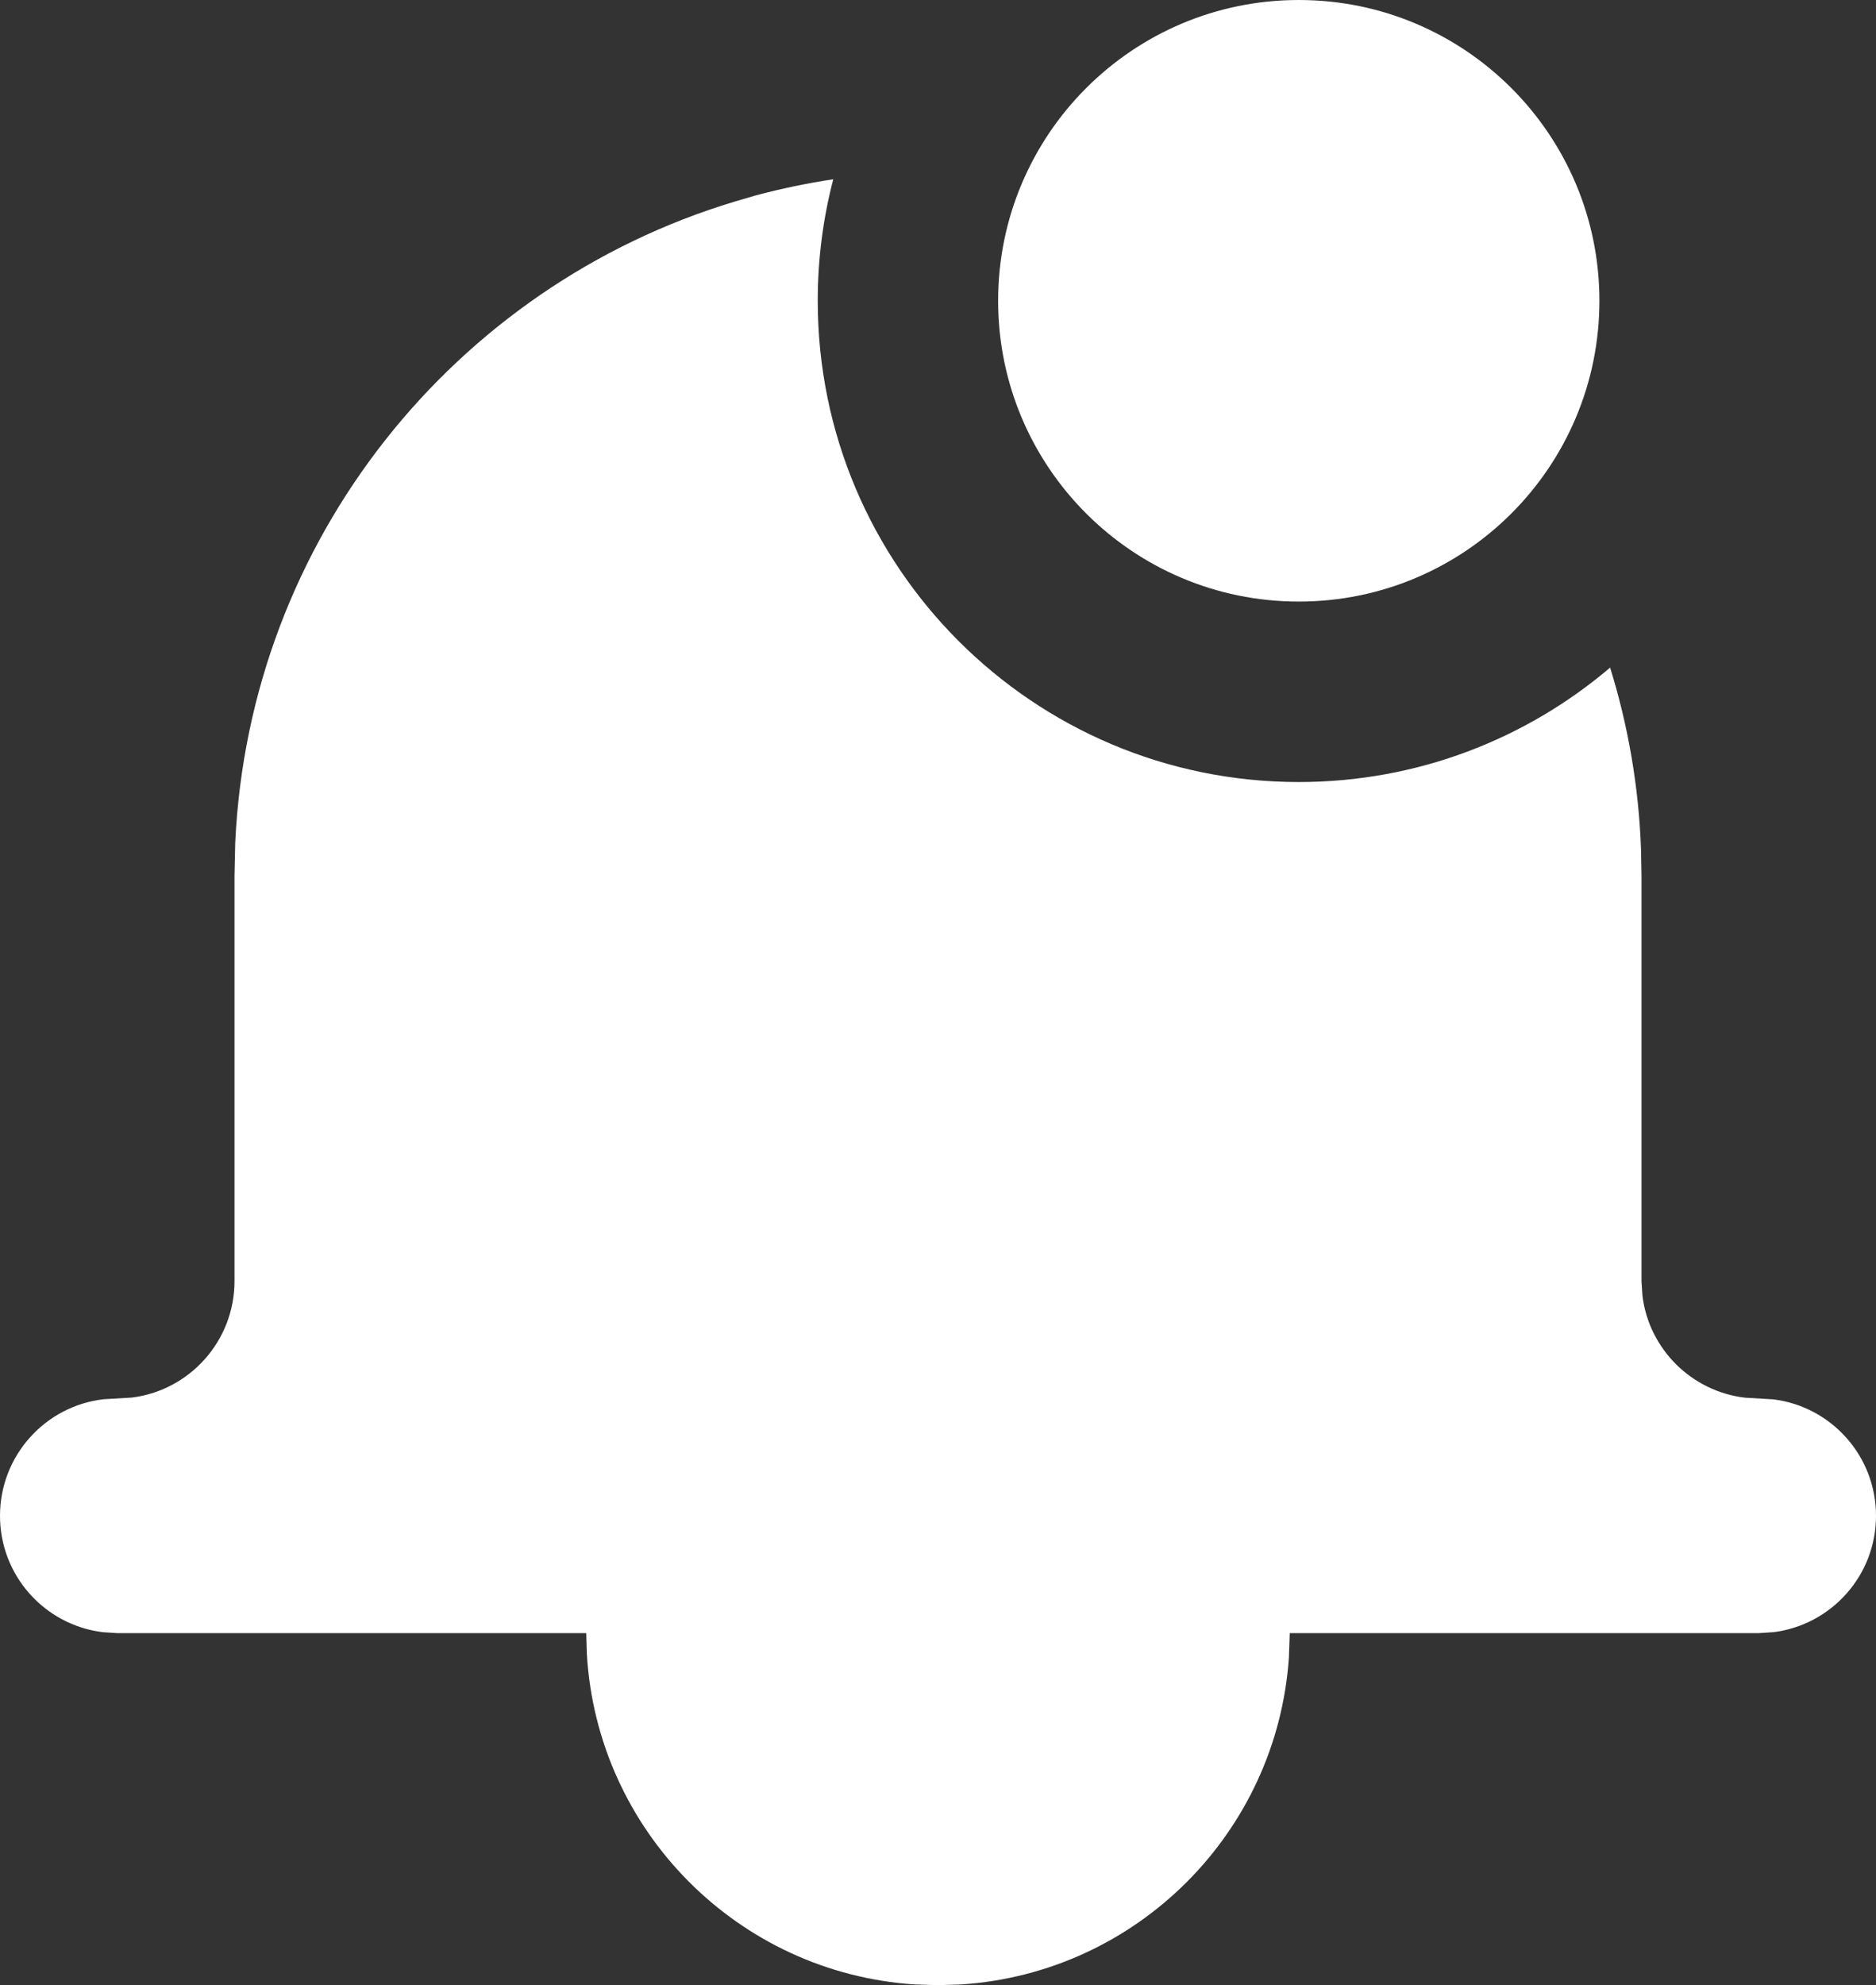 <?xml version="1.0" encoding="UTF-8"?>
<svg width="15.6px" height="16.5px" viewBox="0 0 15.6 16.5" version="1.1" xmlns="http://www.w3.org/2000/svg" xmlns:xlink="http://www.w3.org/1999/xlink">
  <rect x="0" y="0" width="15.6" height="16.5" fill="#333333" stroke="none"/>
  <title>Icon/Hot/Filled</title>
  <g id="Closed-beta---v5" stroke="none" stroke-width="1" fill="none" fill-rule="evenodd">
    <g id="1.1-Notification-Enable---Artical-Modal" transform="translate(-251.2, -261.5)" fill="#FFFFFF">
      <g id="Modal" transform="translate(235, 245)">
        <g id="Top-bar" transform="translate(1, 0)">
          <g id="Icon/Hot/Filled" transform="translate(15.2, 16.5)">
            <path d="M6.8,2.5 C6.8,4.709 8.591,6.5 10.8,6.5 C11.787,6.5 12.691,6.142 13.389,5.549 C13.538,6.028 13.627,6.534 13.646,7.059 L13.65,7.278 L13.65,10.648 L13.658,10.771 C13.713,11.214 14.067,11.565 14.511,11.617 L14.747,11.631 C15.228,11.691 15.6,12.101 15.6,12.599 C15.6,13.096 15.228,13.506 14.747,13.566 L14.625,13.574 L10.725,13.574 L10.718,13.775 C10.619,15.234 9.452,16.399 7.992,16.494 L7.8,16.5 L7.607,16.494 C6.138,16.398 4.965,15.218 4.88,13.746 L4.875,13.574 L0.975,13.574 L0.853,13.566 C0.372,13.506 0,13.096 0,12.599 C0,12.099 0.376,11.686 0.861,11.63 L1.097,11.616 C1.578,11.556 1.95,11.145 1.95,10.648 L1.95,7.278 L1.956,7.006 C2.072,4.482 3.785,2.376 6.108,1.676 L6.285,1.624 C6.495,1.568 6.71,1.523 6.929,1.49 C6.845,1.813 6.8,2.151 6.8,2.5 Z" id="Shape"></path>
            <path d="M10.8,0 C9.419,0 8.3,1.119 8.3,2.5 C8.3,3.881 9.419,5 10.8,5 C12.181,5 13.3,3.881 13.3,2.5 C13.3,1.119 12.181,0 10.8,0 Z" id="Path" fill-rule="nonzero"></path>
          </g>
        </g>
      </g>
    </g>
  </g>
</svg>
